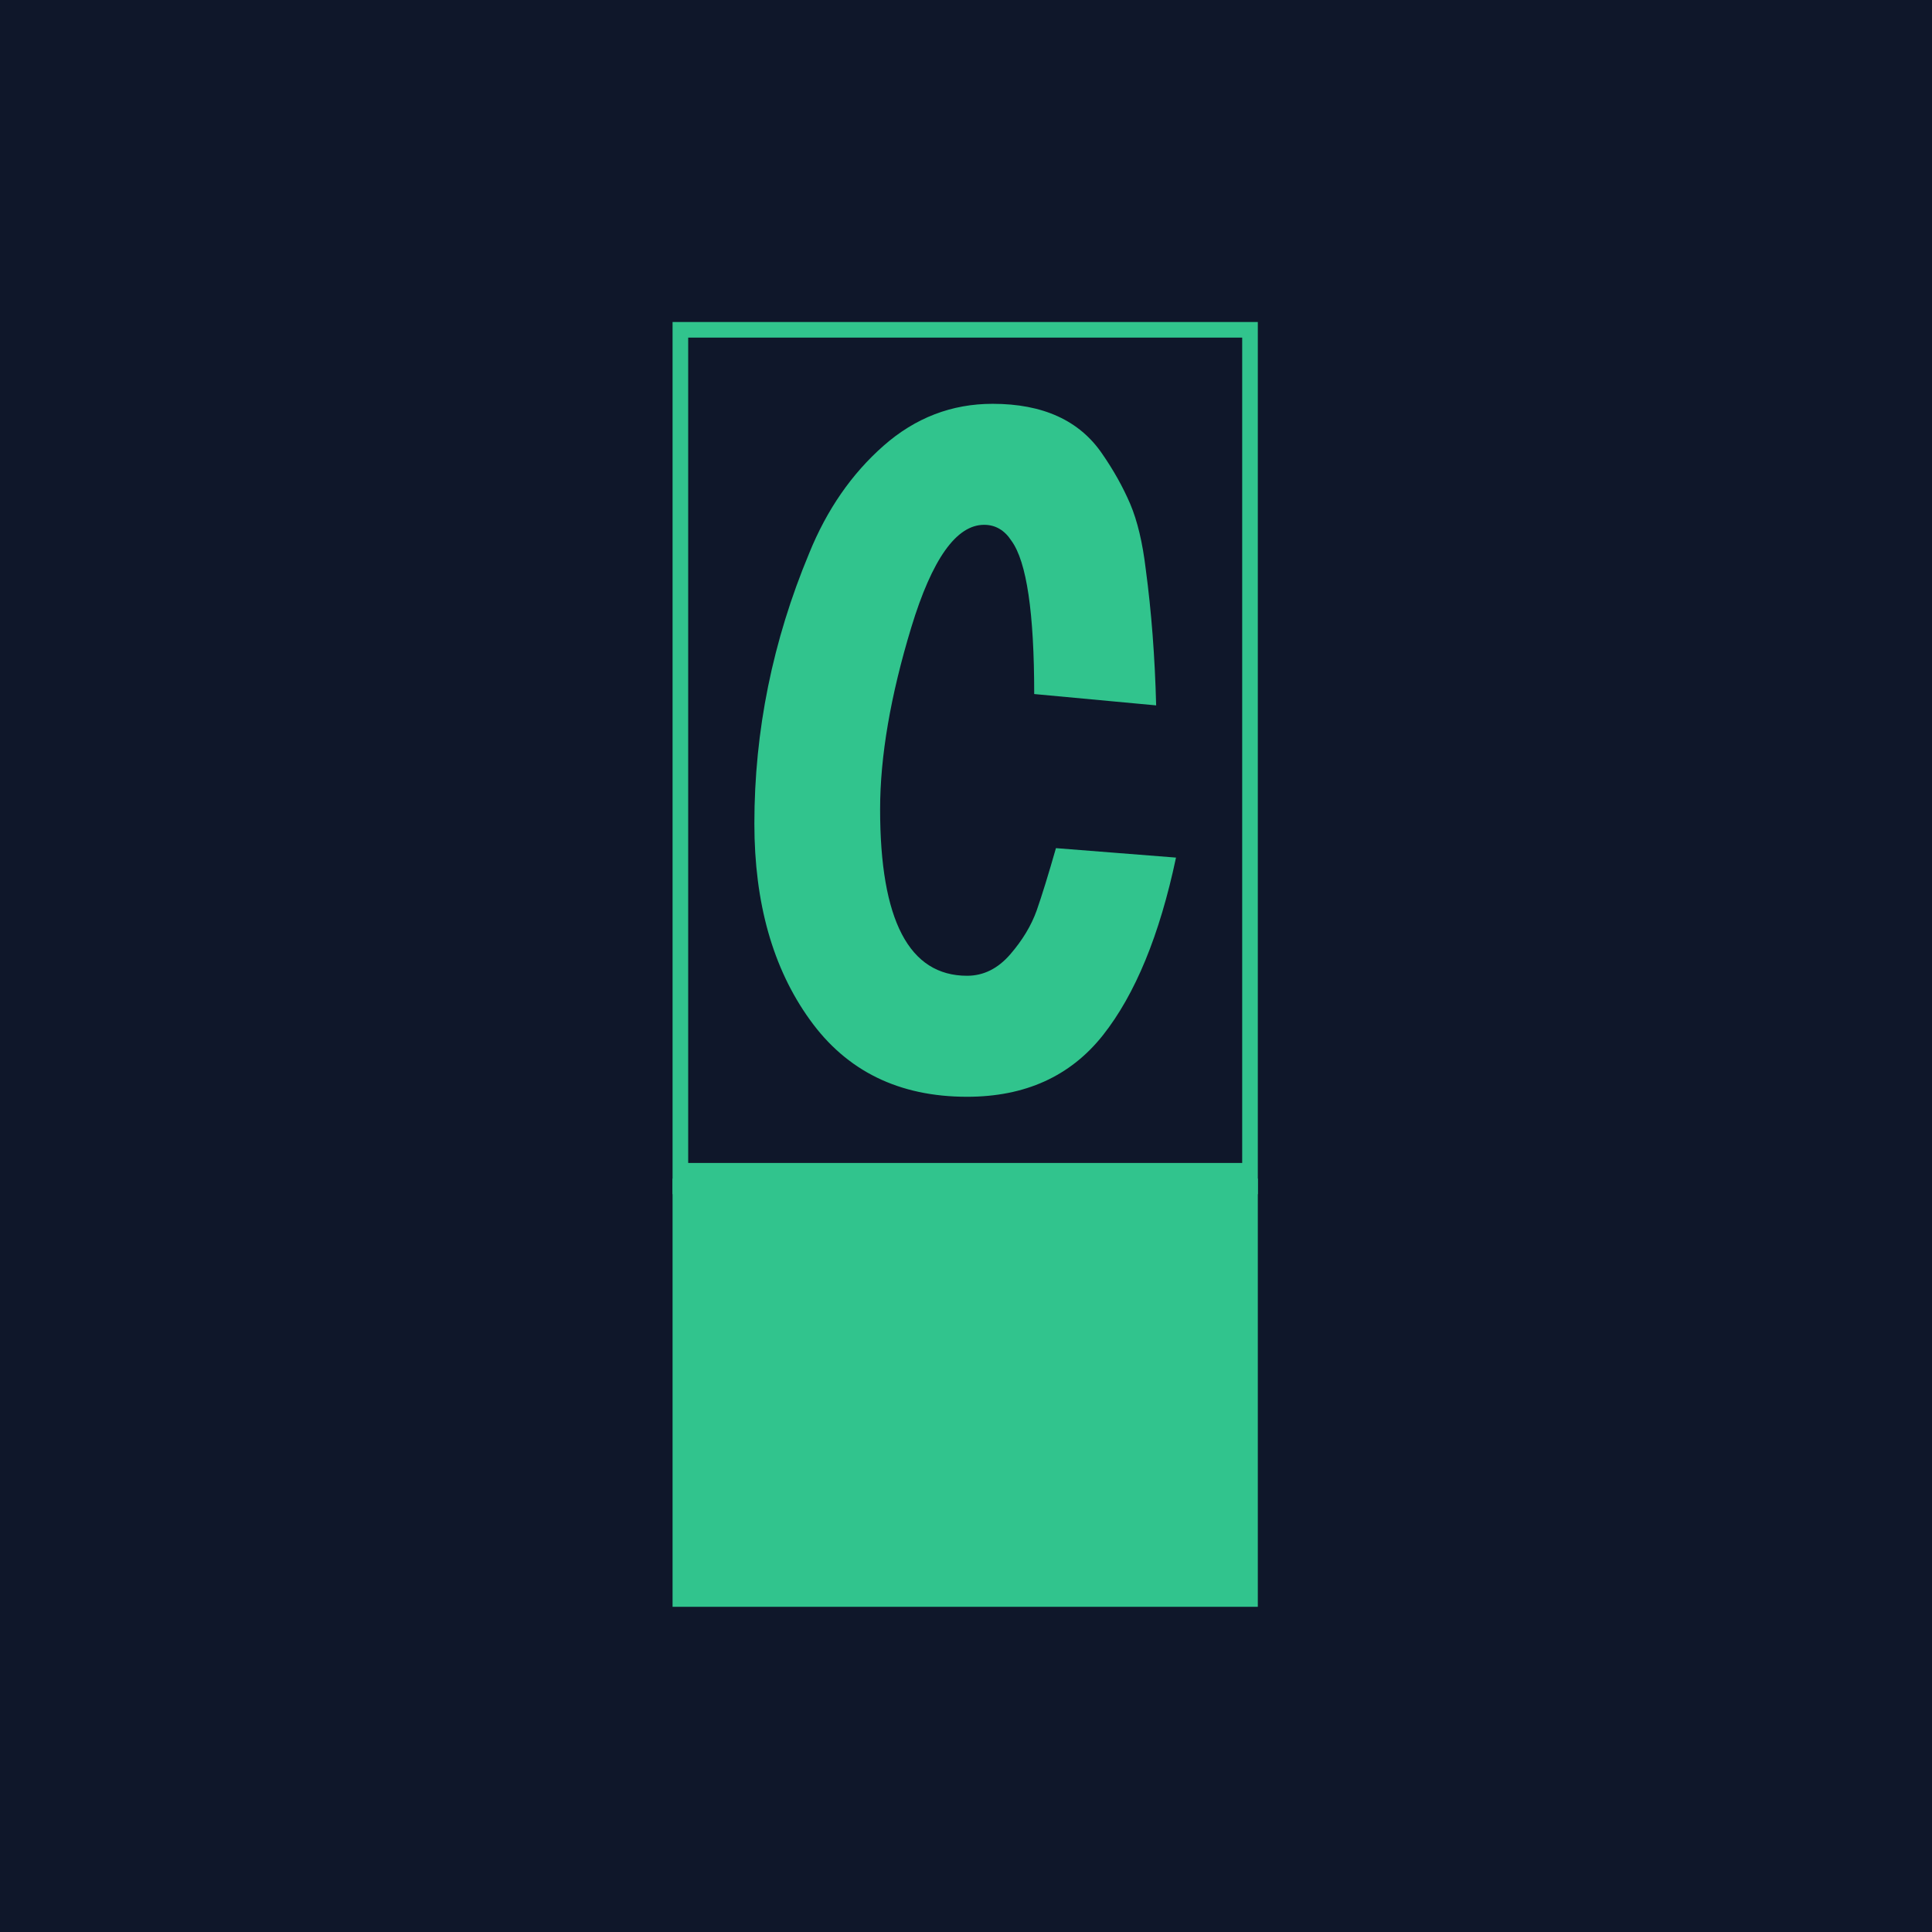 <svg xmlns="http://www.w3.org/2000/svg" version="1.1" xmlns:xlink="http://www.w3.org/1999/xlink" xmlns:svgjs="http://svgjs.dev/svgjs" width="1500" height="1500" viewBox="0 0 1500 1500"><rect width="1500" height="1500" fill="#0f172a"></rect><g transform="matrix(0.304,0,0,0.304,521.371,248.387)"><svg viewBox="0 0 113 248" data-background-color="#0f172a" preserveAspectRatio="xMidYMid meet" height="3292" width="1500" xmlns="http://www.w3.org/2000/svg" xmlns:xlink="http://www.w3.org/1999/xlink"><g id="tight-bounds" transform="matrix(1,0,0,1,0.199,0.4)"><svg viewBox="0 0 112.601 247.2" height="247.2" width="112.601"><g><svg viewBox="0 0 168.898 370.791" height="247.2" width="112.601"><g><svg viewBox="0 0 168.898 370.791" height="370.791" width="168.898"><g id="textblocktransform"><svg viewBox="0 0 168.898 370.791" height="370.791" width="168.898" id="textblock"><g><rect width="168.898" height="247.2" fill="none" stroke-width="9.018" stroke="#31c48d" data-fill-palette-color="none" data-stroke-palette-color="tertiary"></rect><rect width="168.898" height="123.591" y="247.2" fill="#31c48d" data-fill-palette-color="tertiary"></rect></g><g><svg viewBox="0 0 168.898 247.2" height="247.2" width="168.898"><g transform="matrix(1,0,0,1,23.608,23.608)"><svg width="121.682" viewBox="1.3 -35.15 22.3 36.65" height="199.985" data-palette-color="#31c48d"><path d="M13.45-28.75L13.45-28.75Q11.25-28.75 9.6-23.33 7.95-17.9 7.95-13.7L7.95-13.7Q7.95-4.9 12.55-4.9L12.55-4.9Q13.85-4.9 14.83-6.03 15.8-7.15 16.23-8.35 16.65-9.55 17.25-11.65L17.25-11.65 23.6-11.15Q22.3-5 19.73-1.75 17.15 1.5 12.55 1.5L12.55 1.5Q7.15 1.5 4.23-2.58 1.3-6.65 1.3-12.95L1.3-12.95Q1.3-20.3 4.2-27.25L4.2-27.25Q5.6-30.7 8.13-32.93 10.65-35.15 13.9-35.15L13.9-35.15Q17.9-35.15 19.7-32.5L19.7-32.5Q20.6-31.2 21.18-29.85 21.75-28.5 22-26.4L22-26.4Q22.45-23.05 22.55-19.2L22.55-19.2 16.1-19.8Q16.1-26.25 14.9-27.9L14.9-27.9Q14.35-28.75 13.45-28.75Z" opacity="1" transform="matrix(1,0,0,1,0,0)" fill="#31c48d" class="wordmark-text-0" data-fill-palette-color="primary" id="text-0"></path></svg></g></svg></g></svg></g></svg></g><g></g></svg></g><defs></defs></svg><rect width="112.601" height="247.2" fill="none" stroke="none" visibility="hidden"></rect></g></svg></g></svg>
